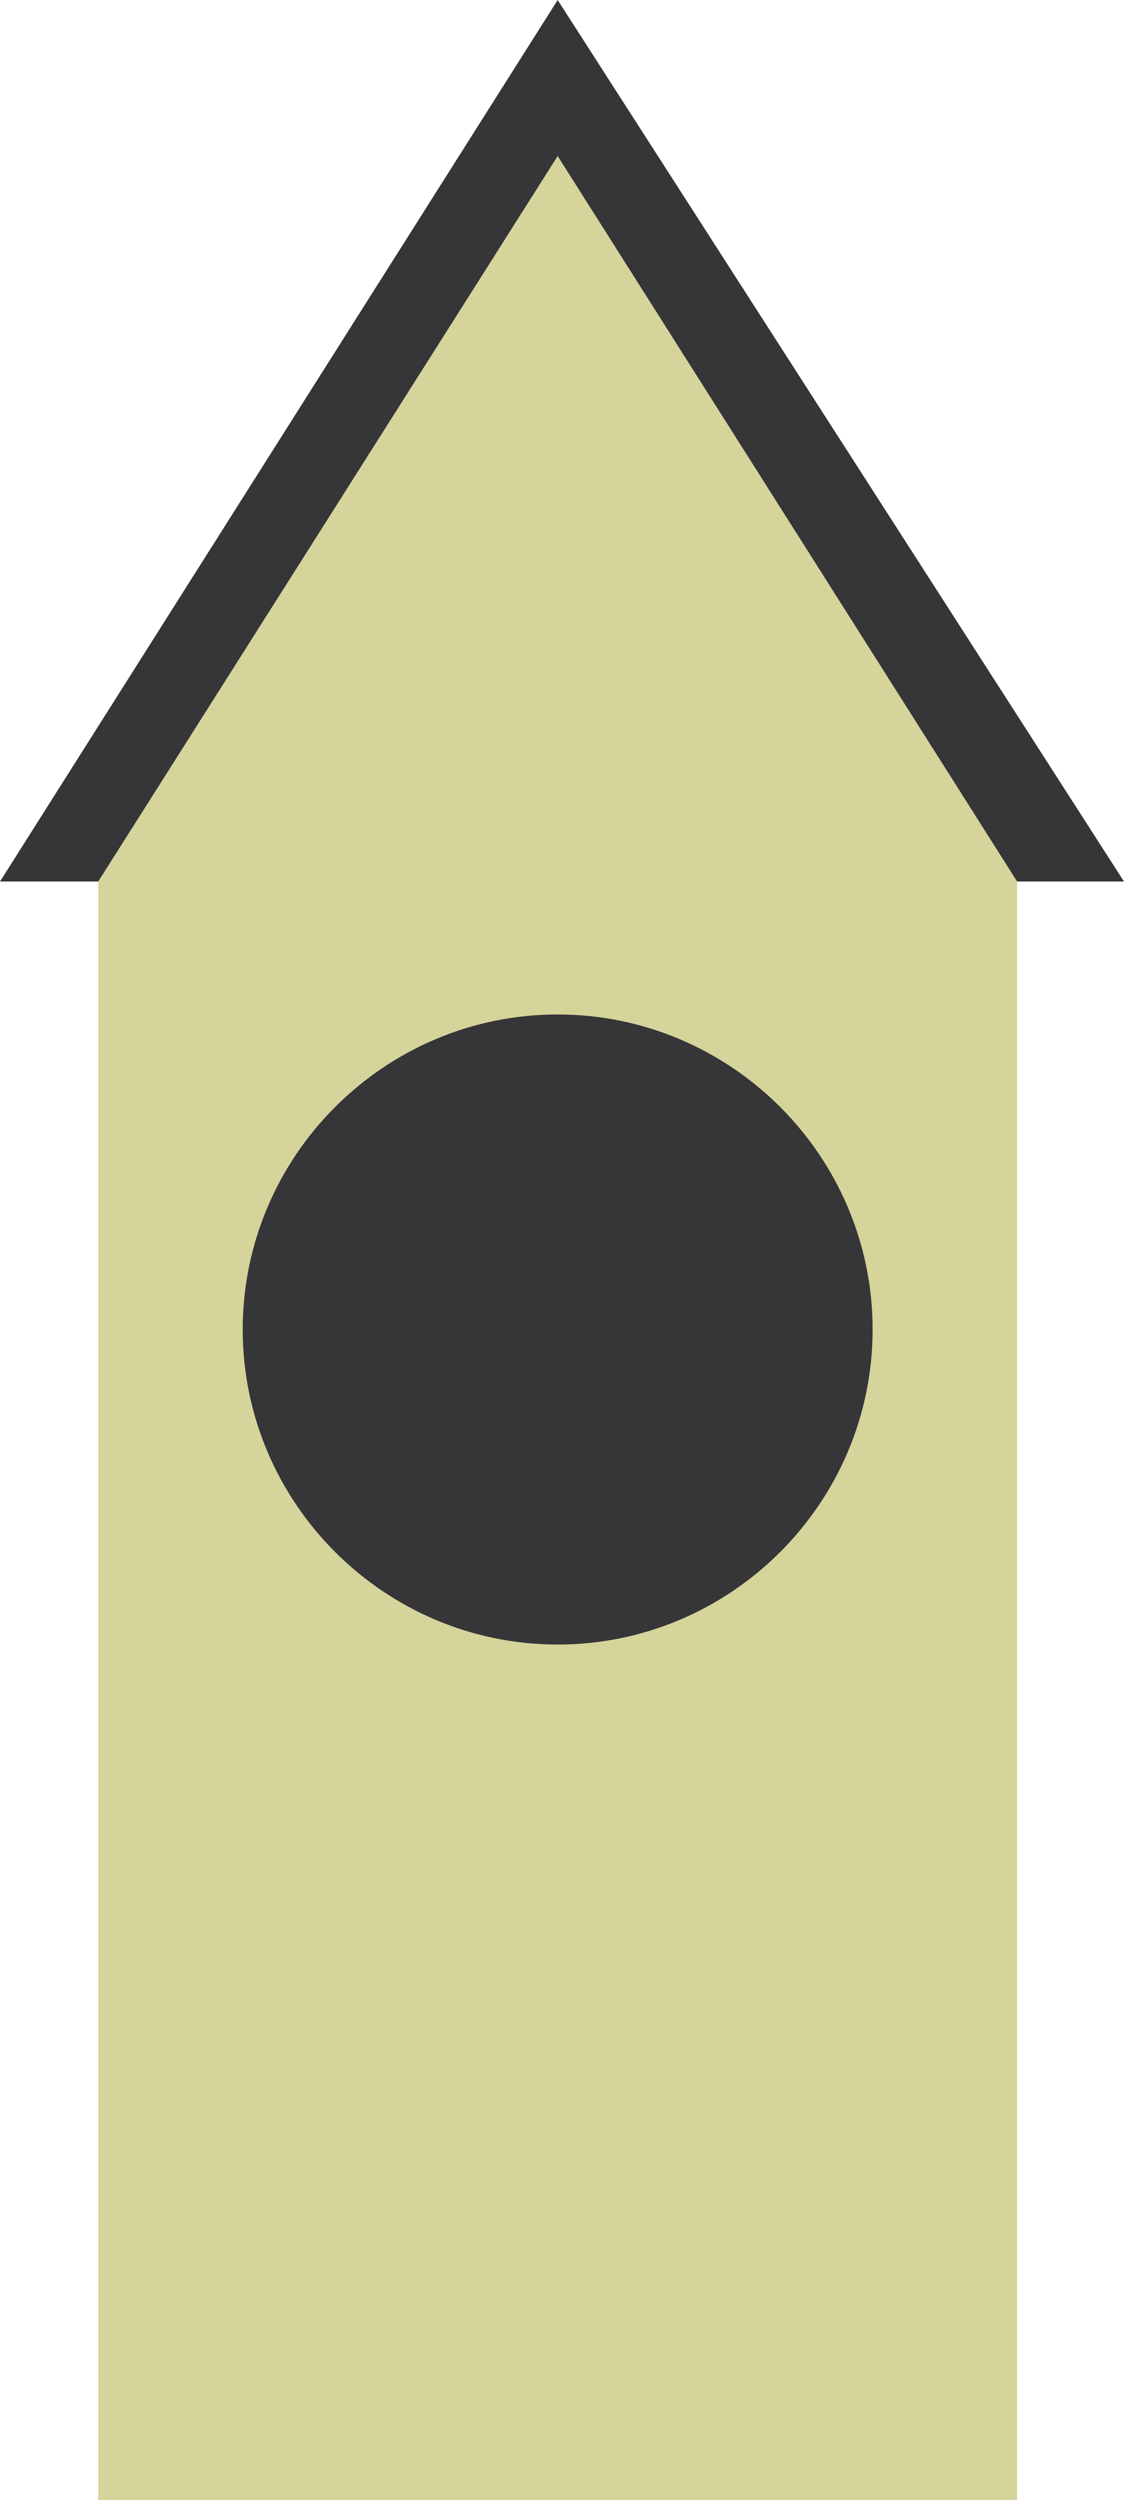 <?xml version="1.0" encoding="utf-8"?>
<!-- Generator: Adobe Illustrator 17.1.0, SVG Export Plug-In . SVG Version: 6.00 Build 0)  -->
<!DOCTYPE svg PUBLIC "-//W3C//DTD SVG 1.1//EN" "http://www.w3.org/Graphics/SVG/1.1/DTD/svg11.dtd">
<svg version="1.1" id="Layer_1" xmlns="http://www.w3.org/2000/svg" xmlns:xlink="http://www.w3.org/1999/xlink" x="0px" y="0px"
	 viewBox="0 0 38.9 86.5" enable-background="new 0 0 38.9 86.5" xml:space="preserve">
<polygon fill="#D5D49B" points="19.3,5.4 3.4,30.5 3.4,86.5 35.2,86.5 35.2,30.5 "/>
<path fill="#363537" d="M30.2,46c0,6-4.9,10.9-10.9,10.9c-6,0-10.9-4.9-10.9-10.9s4.9-10.9,10.9-10.9C25.3,35.1,30.2,40,30.2,46"/>
<polygon fill="#363537" points="35.2,30.5 19.3,5.4 3.4,30.5 0,30.5 19.3,0 38.9,30.5 "/>
</svg>
